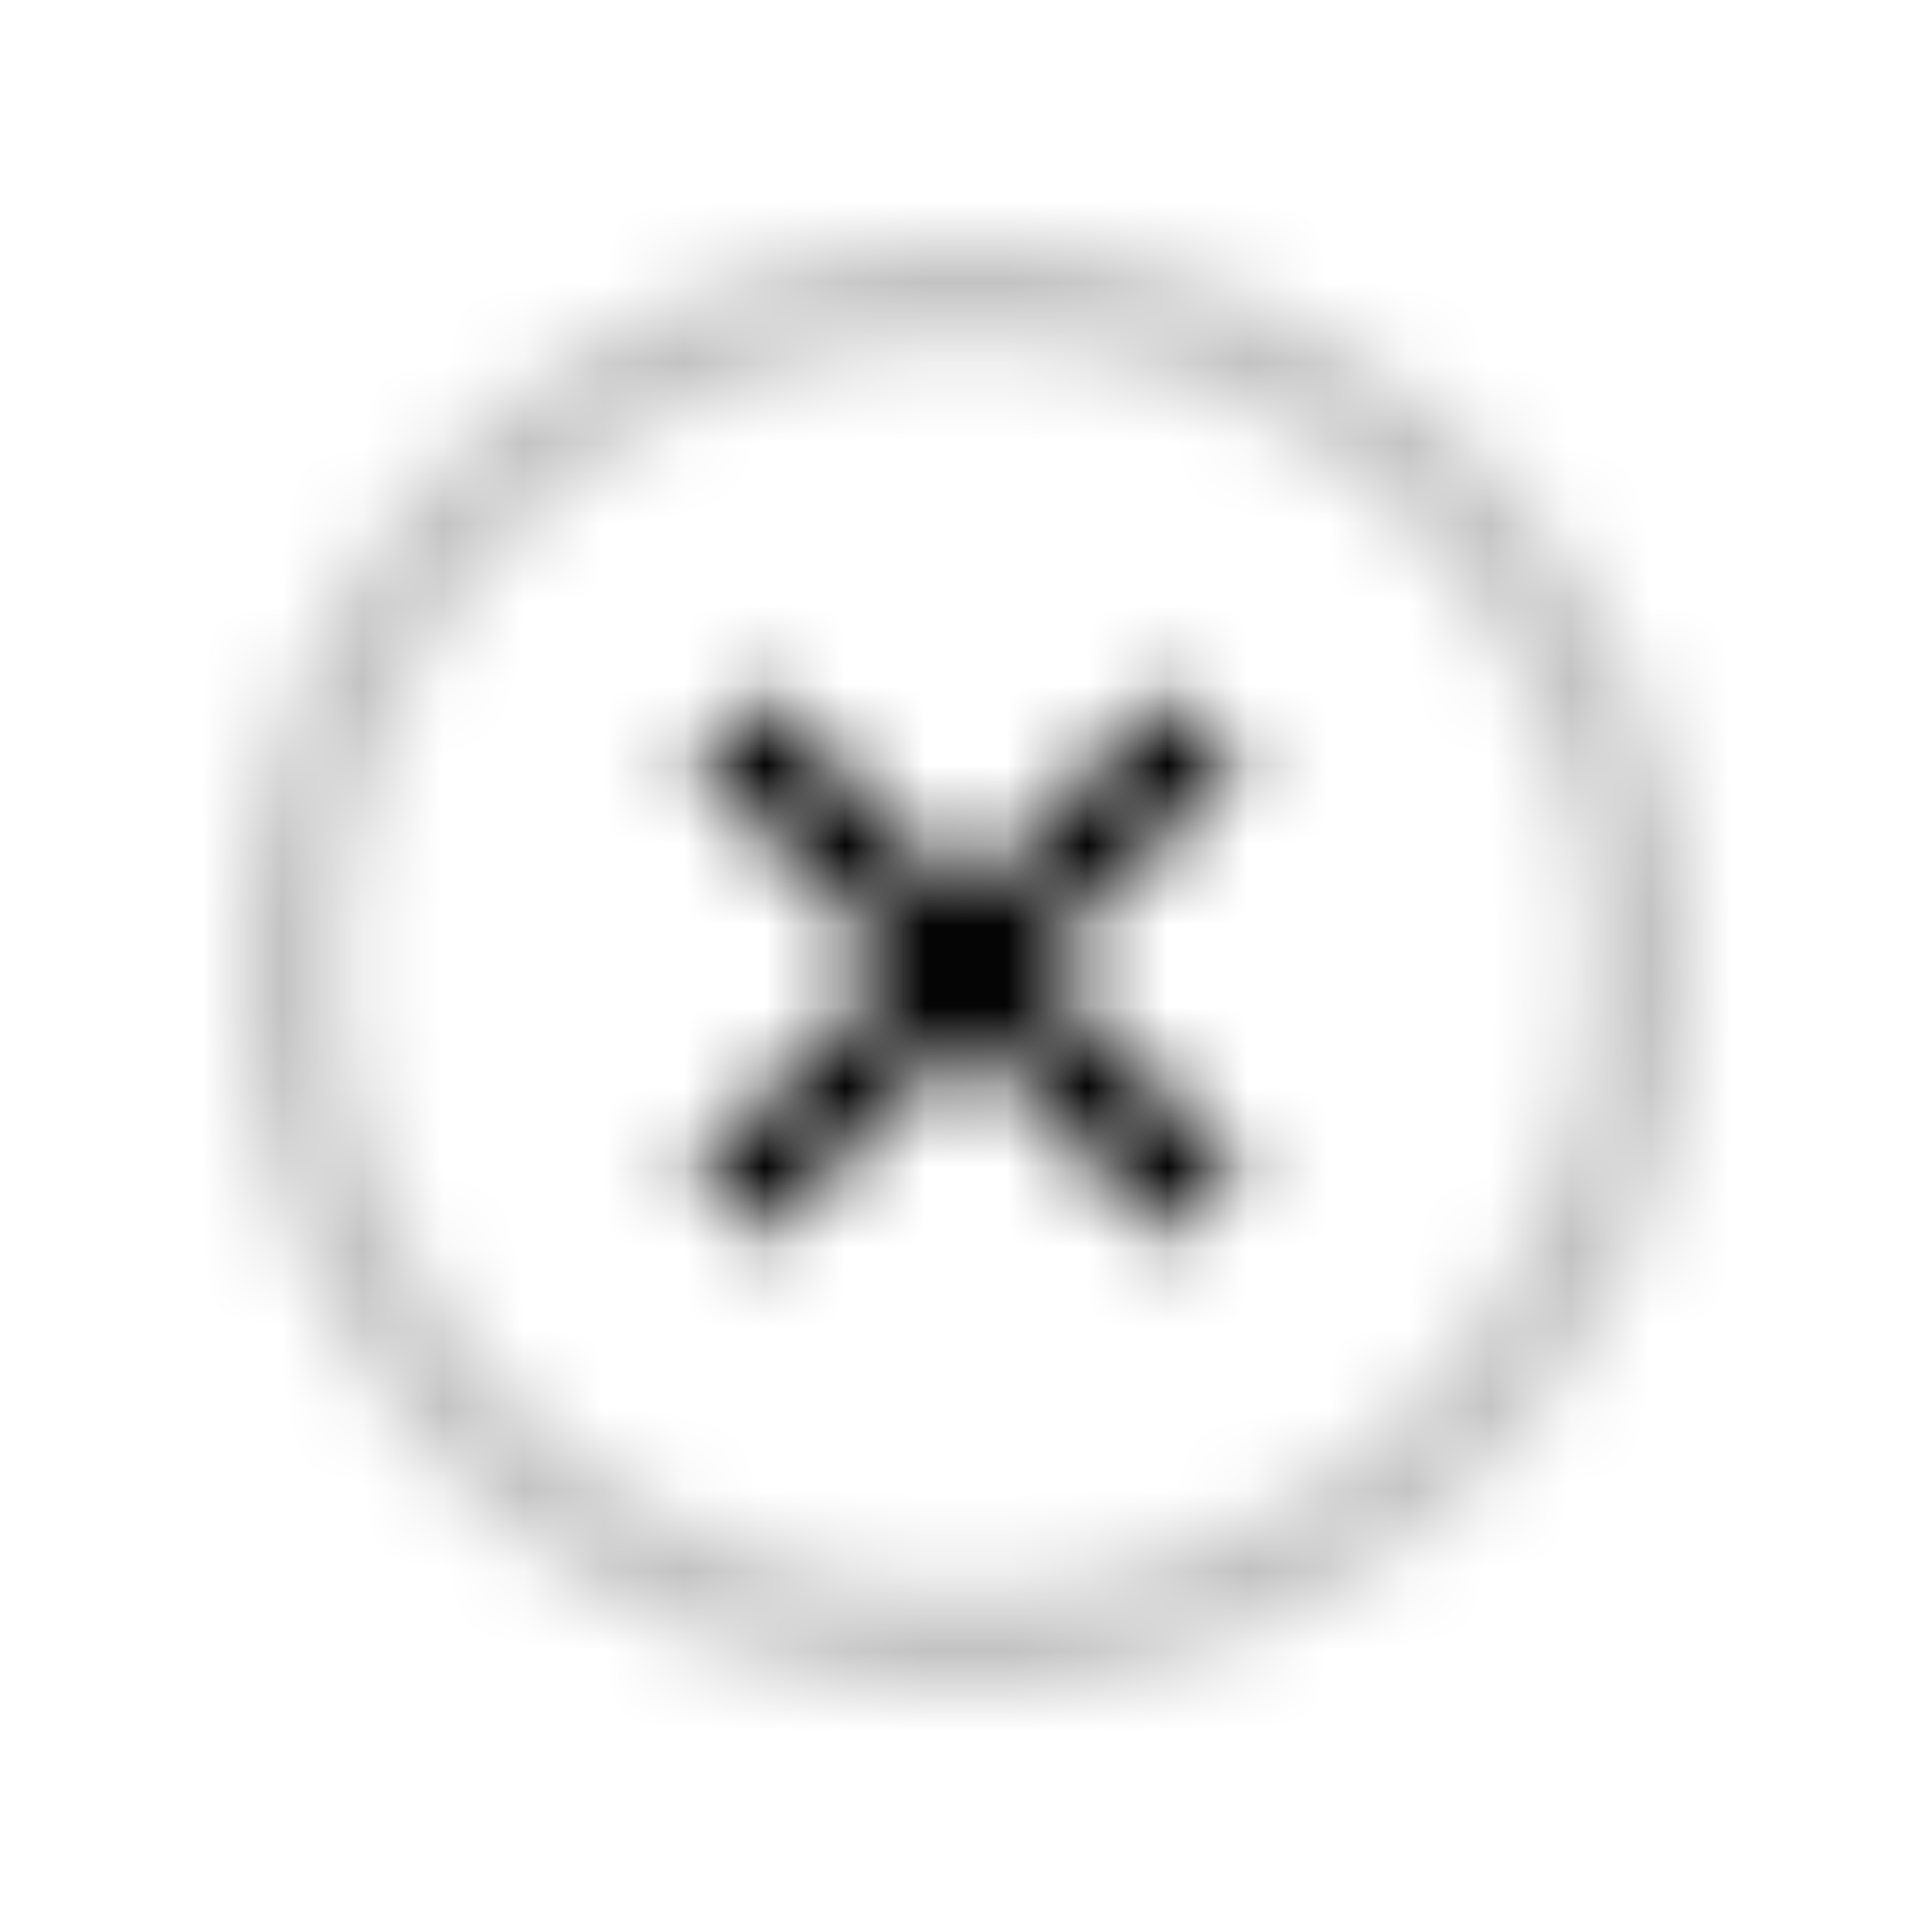 <svg xmlns="http://www.w3.org/2000/svg" xmlns:xlink="http://www.w3.org/1999/xlink" width="24" height="24" viewBox="0 0 24 24"><defs><mask id="letsIconsDellDuotoneLine0"><g fill="none" stroke-width="1.2"><circle cx="12" cy="12" r="8.4" stroke="silver" stroke-opacity=".25"/><path stroke="#fff" d="m9 15l6-6m0 6L9 9"/></g></mask></defs><path fill="currentColor" d="M0 0h24v24H0z" mask="url(#letsIconsDellDuotoneLine0)"/></svg>